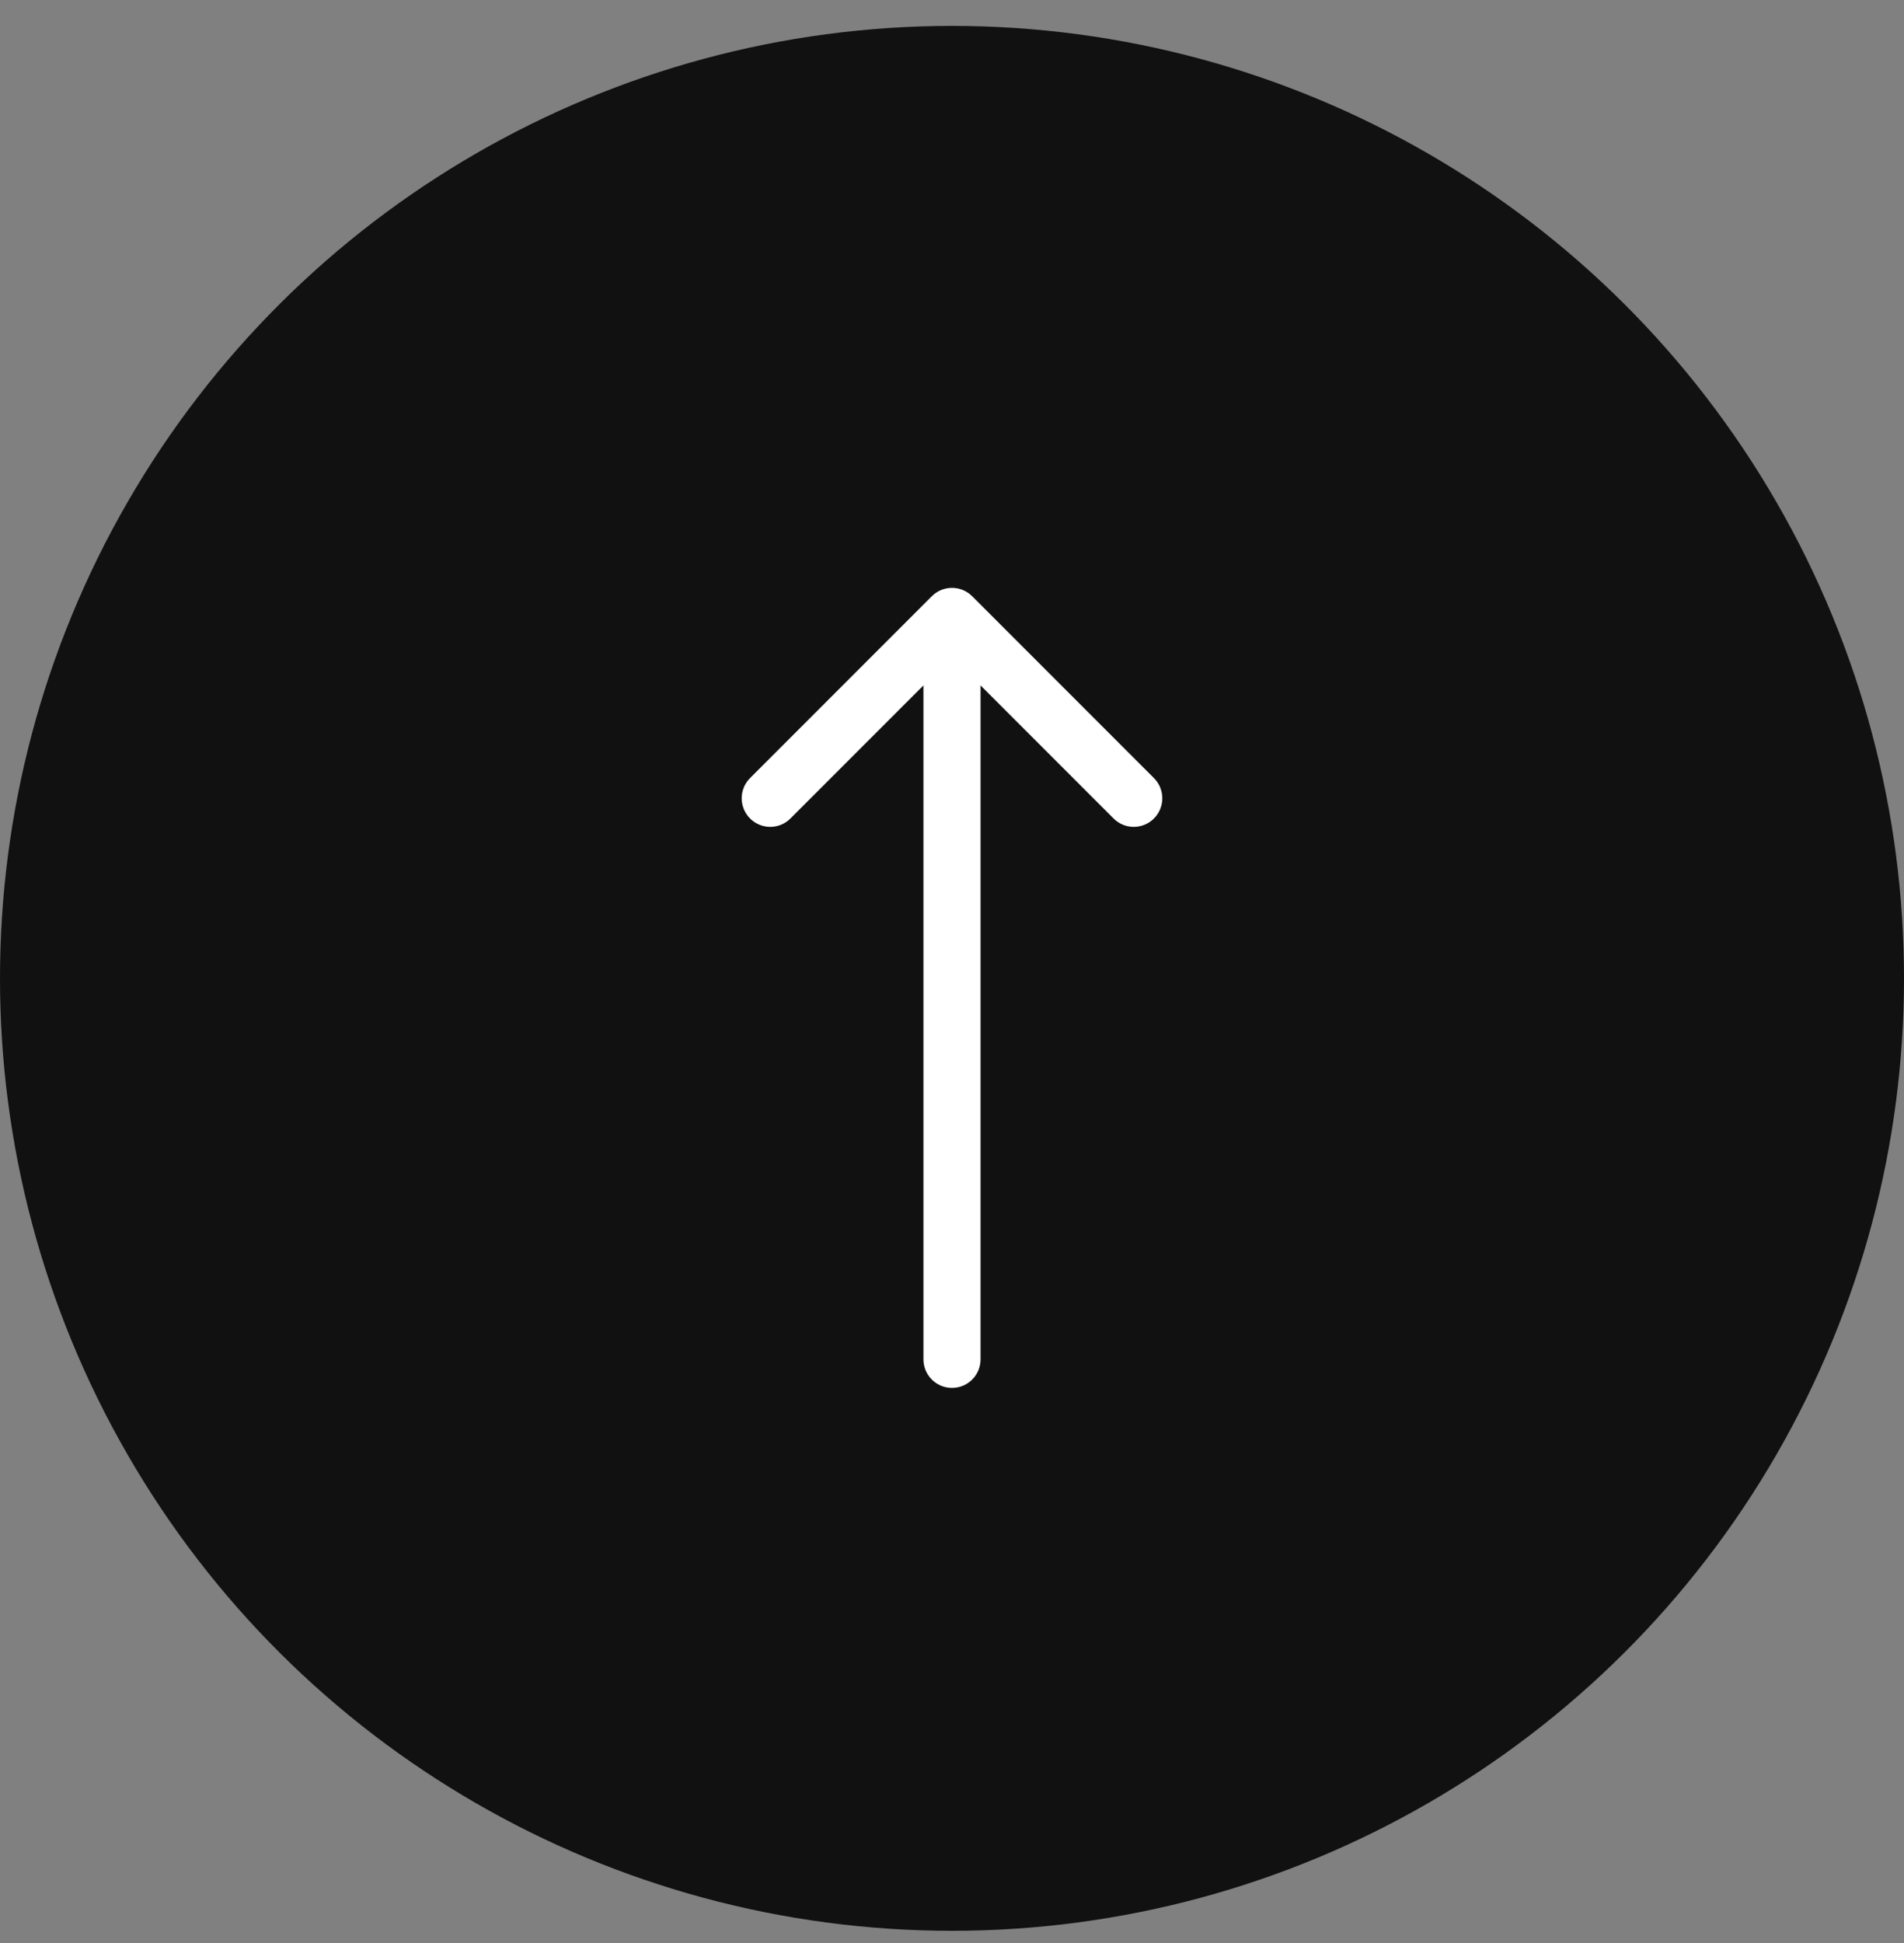 <svg width="50" height="51" viewBox="0 0 50 51" fill="none" xmlns="http://www.w3.org/2000/svg">
<rect x="0" y="0" width="50" height="51" fill="#808080" stroke="none"/>
<circle cx="25" cy="25" r="25" transform="matrix(4.37114e-08 -1 -1 -4.37114e-08 50 50.68)" fill="#111111"/>
<path d="M25.75 35.68C25.75 36.095 25.414 36.43 25 36.43C24.586 36.43 24.25 36.095 24.25 35.68L25.75 35.68ZM24.47 15.65C24.763 15.357 25.237 15.357 25.53 15.65L30.303 20.423C30.596 20.716 30.596 21.191 30.303 21.484C30.01 21.777 29.535 21.777 29.243 21.484L25 17.241L20.757 21.484C20.465 21.777 19.99 21.777 19.697 21.484C19.404 21.191 19.404 20.716 19.697 20.423L24.47 15.65ZM24.25 35.68L24.25 16.18L25.75 16.18L25.75 35.68L24.25 35.68Z" fill="white"/>
</svg>
